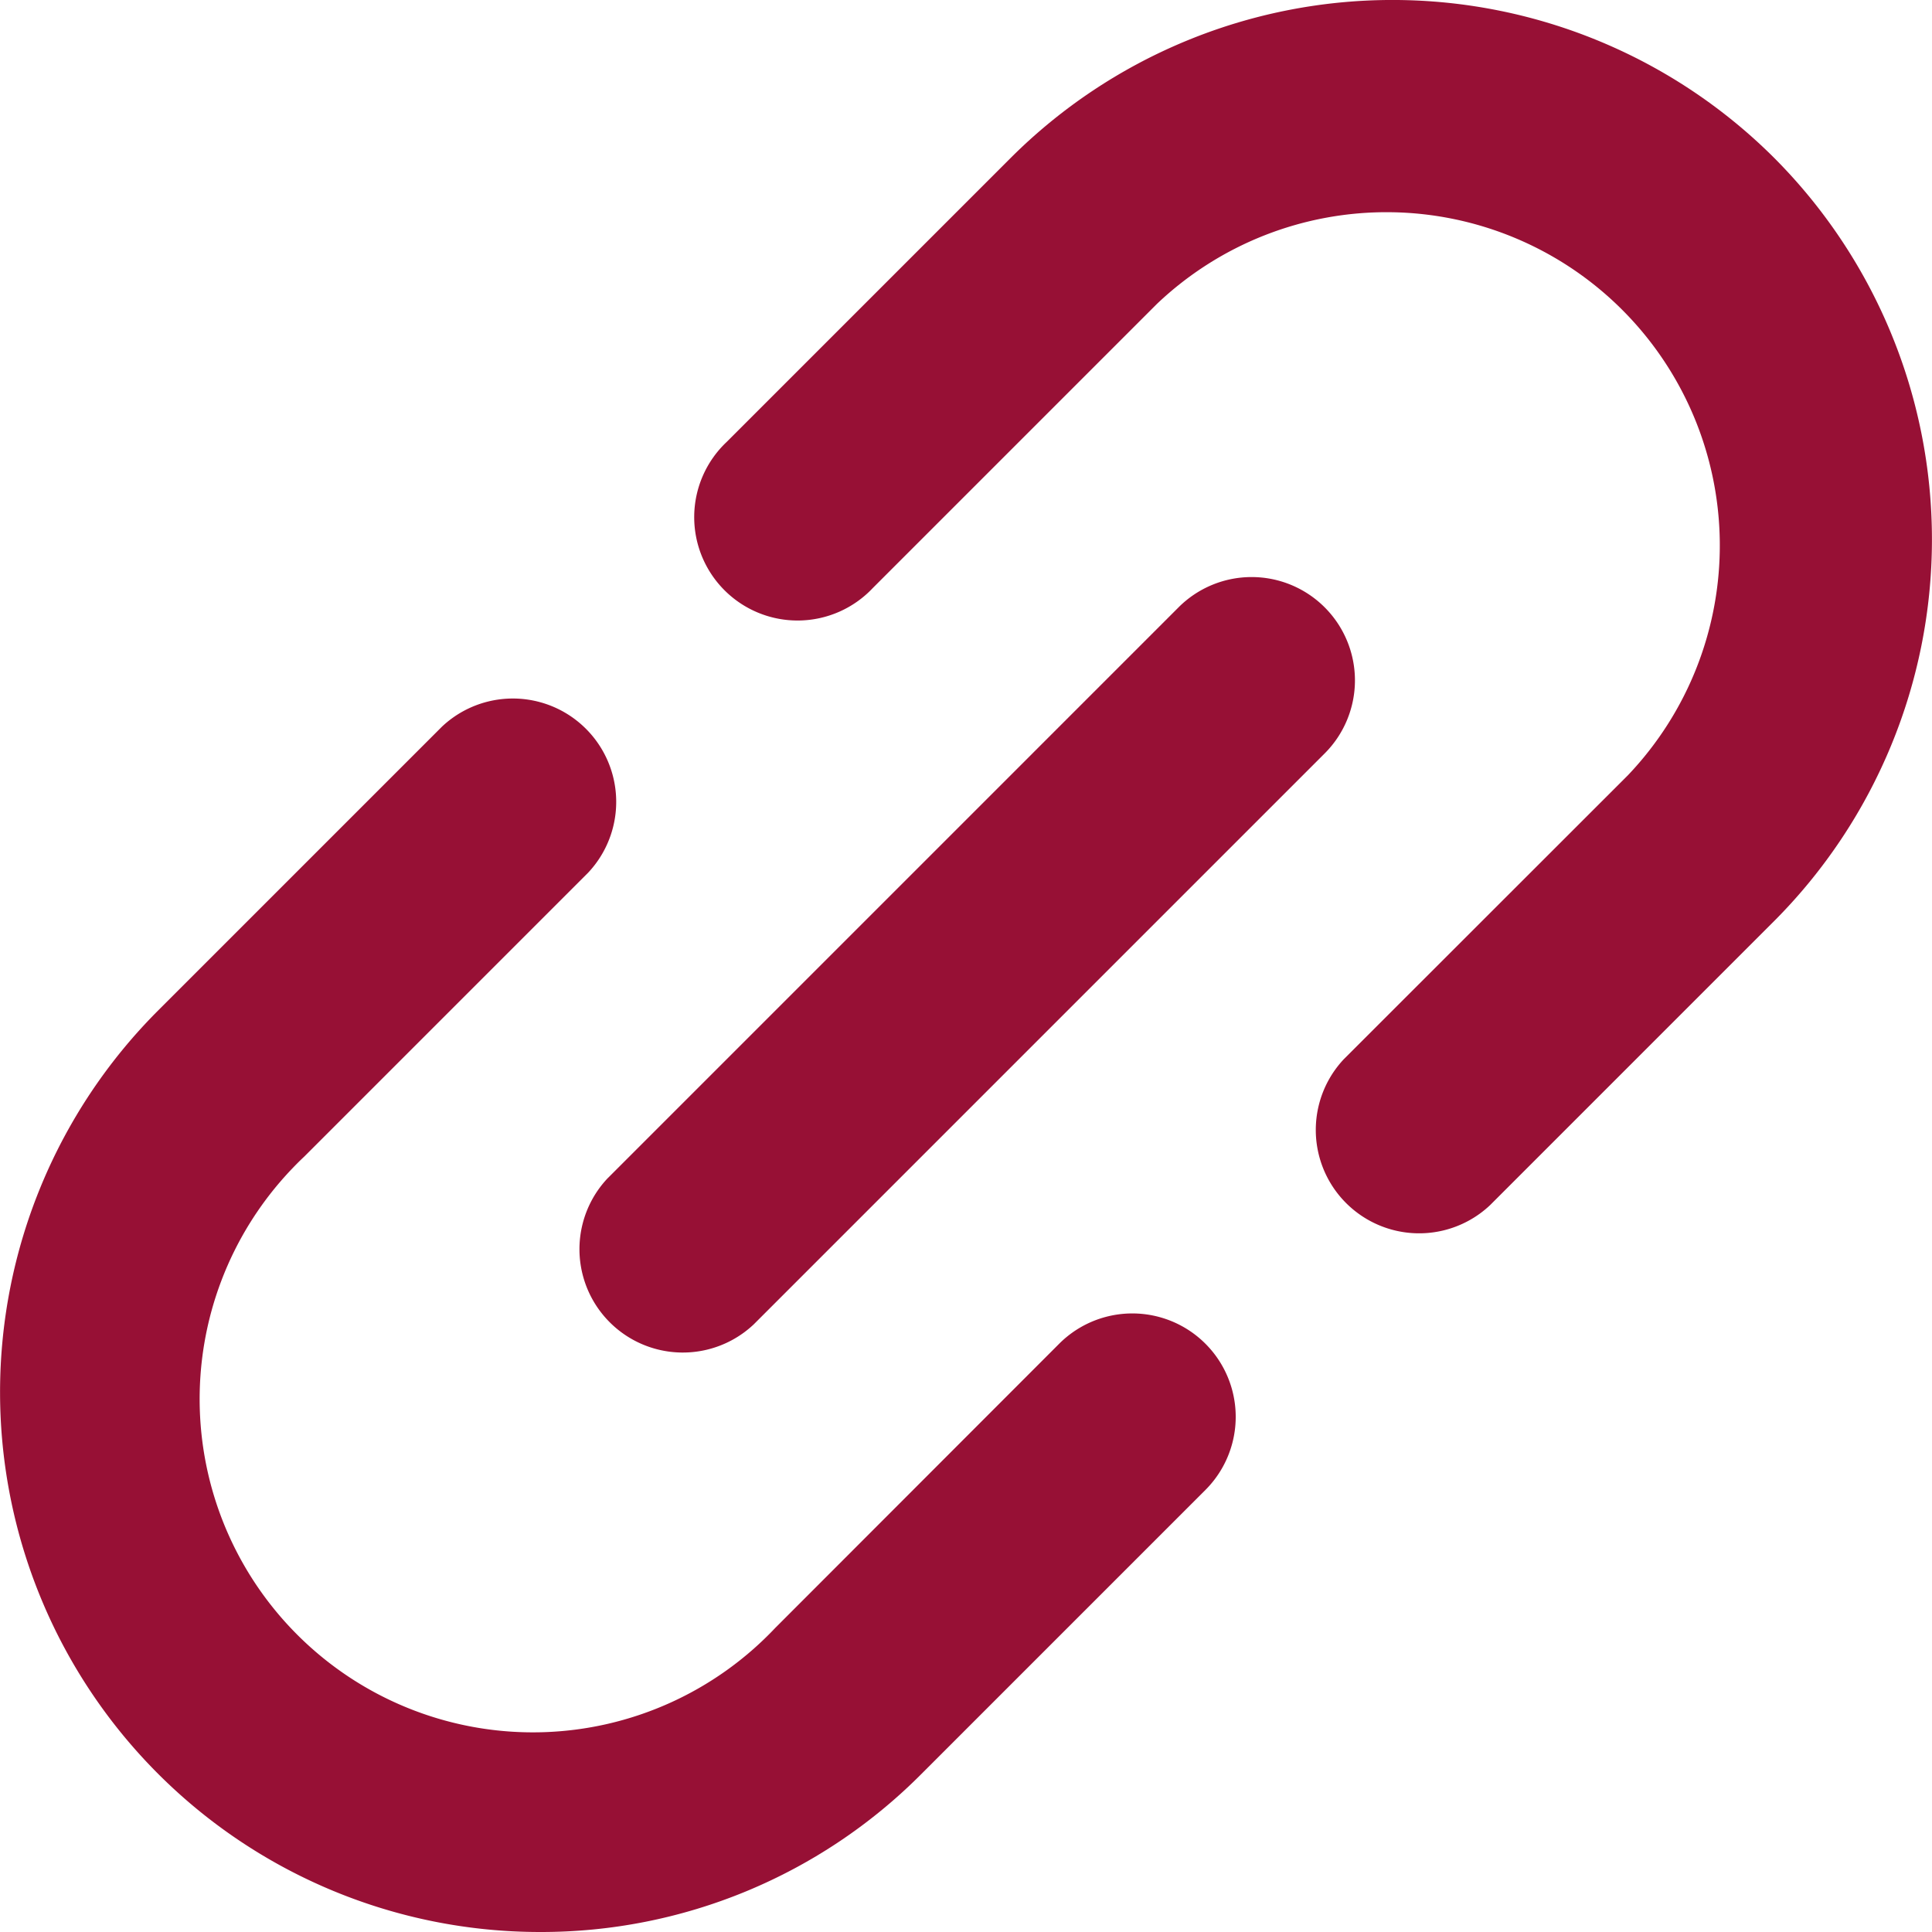 <svg xmlns="http://www.w3.org/2000/svg" width="24" height="24"><g data-name="Group 389" fill="#971035"><path data-name="Path 1668" d="M6.706 24a6.661 6.661 0 004.74-1.963l3.528-3.528a1.284 1.284 0 00-1.816-1.817l-3.527 3.53a4.14 4.14 0 01-6.021-5.685c.054-.057.11-.114.168-.168l3.528-3.528a1.284 1.284 0 00-1.815-1.815l-3.528 3.528A6.706 6.706 0 006.706 24z"/><path data-name="Path 1669" d="M22.039 1.961a6.712 6.712 0 00-9.483 0L9.028 5.489a1.284 1.284 0 101.815 1.815l3.528-3.528a4.14 4.14 0 015.853 5.853l-3.53 3.528a1.284 1.284 0 001.815 1.815l3.528-3.528a6.712 6.712 0 00.002-9.483z"/><path data-name="Path 1670" d="M16.455 7.544a1.283 1.283 0 00-1.814 0l-7.094 7.094a1.284 1.284 0 001.815 1.815l7.094-7.094a1.283 1.283 0 000-1.814z"/></g></svg>